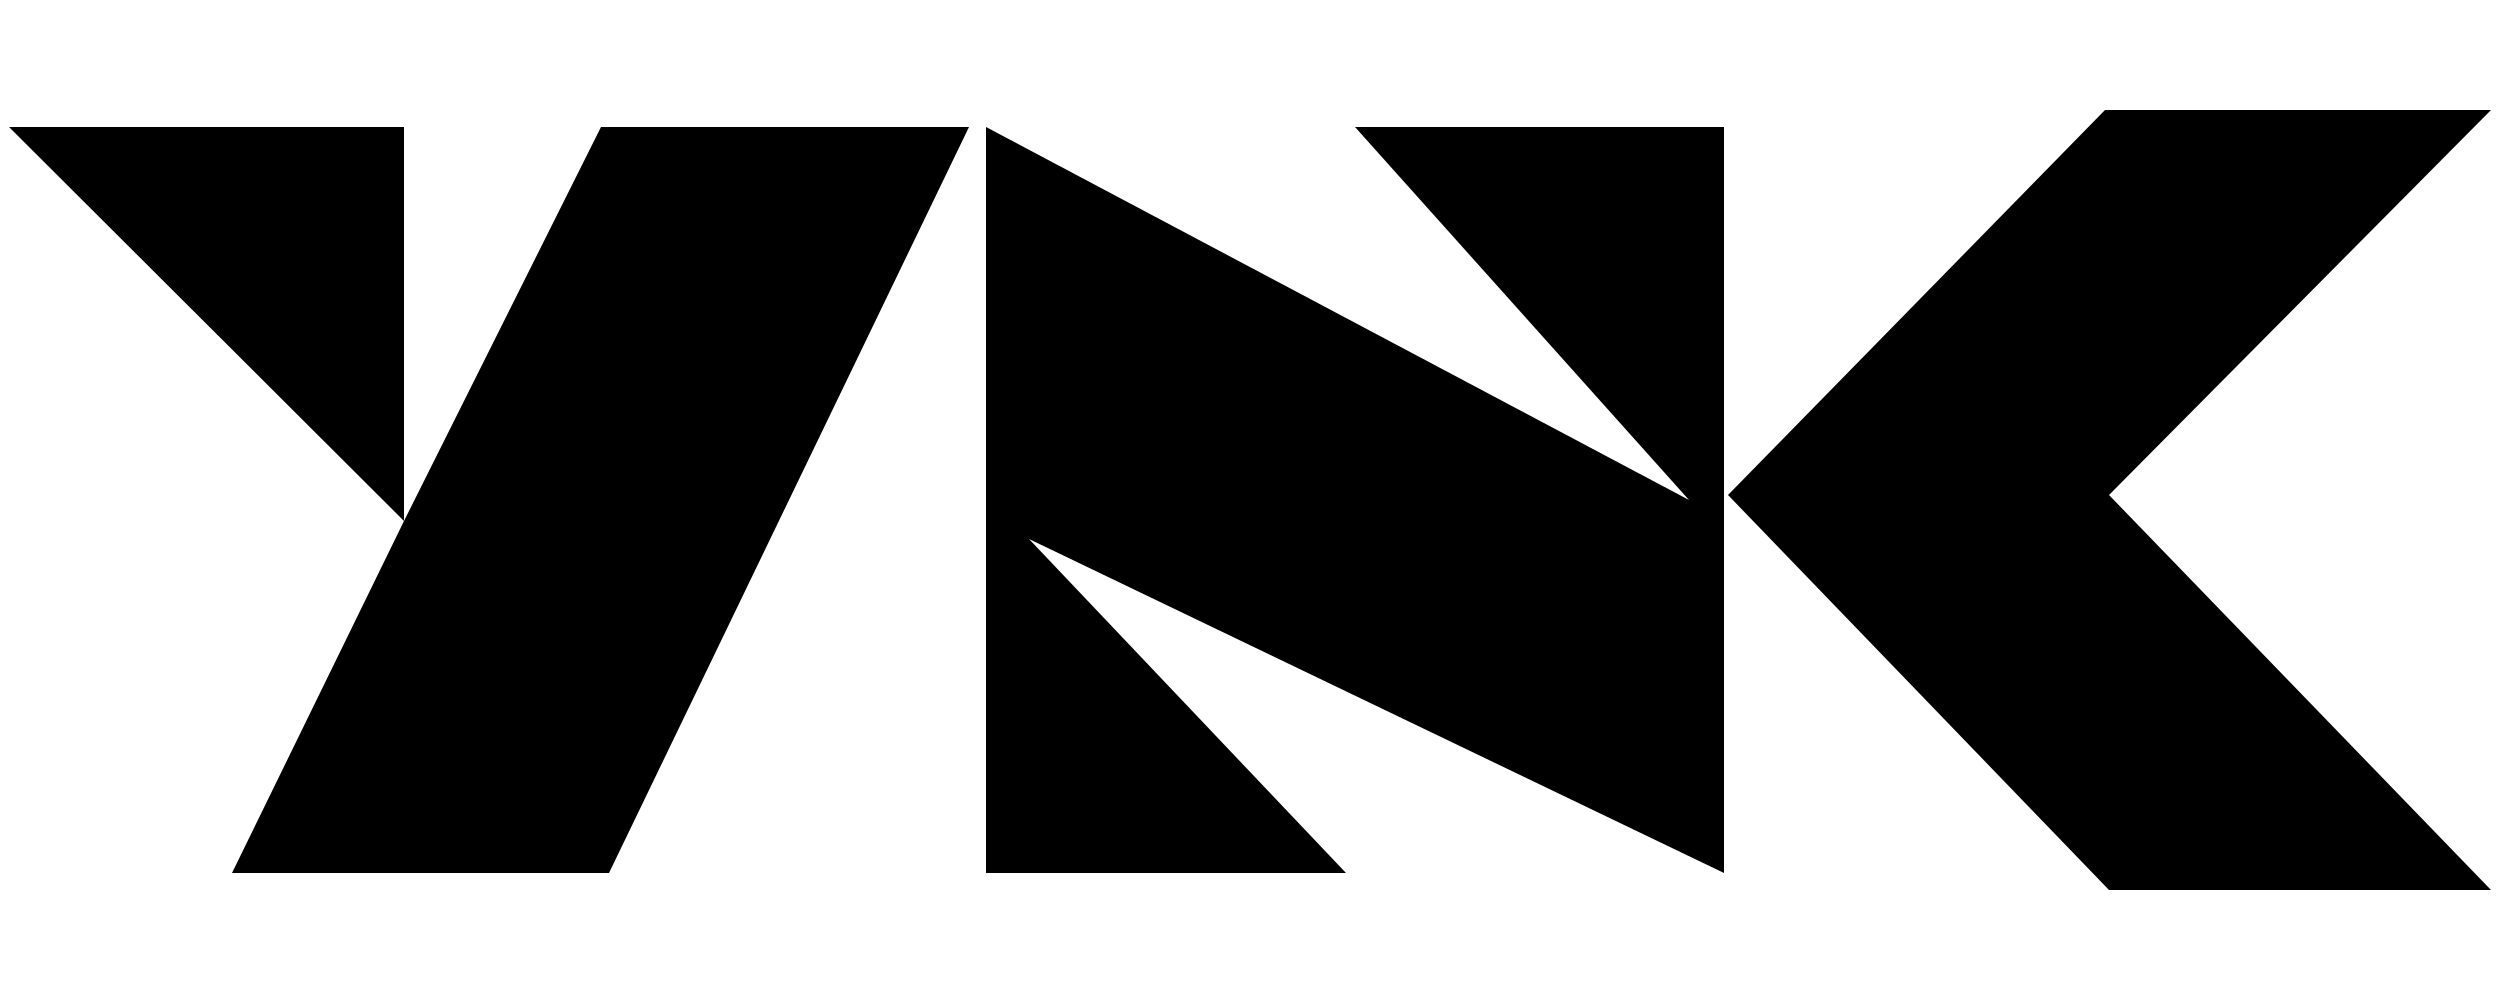 <svg xmlns="http://www.w3.org/2000/svg" viewBox="0 0 250 100"><path d="M23.2 87.3h37.7l36-74.6H60.1L40.4 52.1V12.7H.9l39.5 39.4zm75.4-74.6v74.6h36l-31.7-33.4 69.5 33.4V12.7h-36.9L168.9 50zm74.2 36.8L210.5 11h38.6l-38.2 38.5L249.1 89h-38.2z"/></svg>